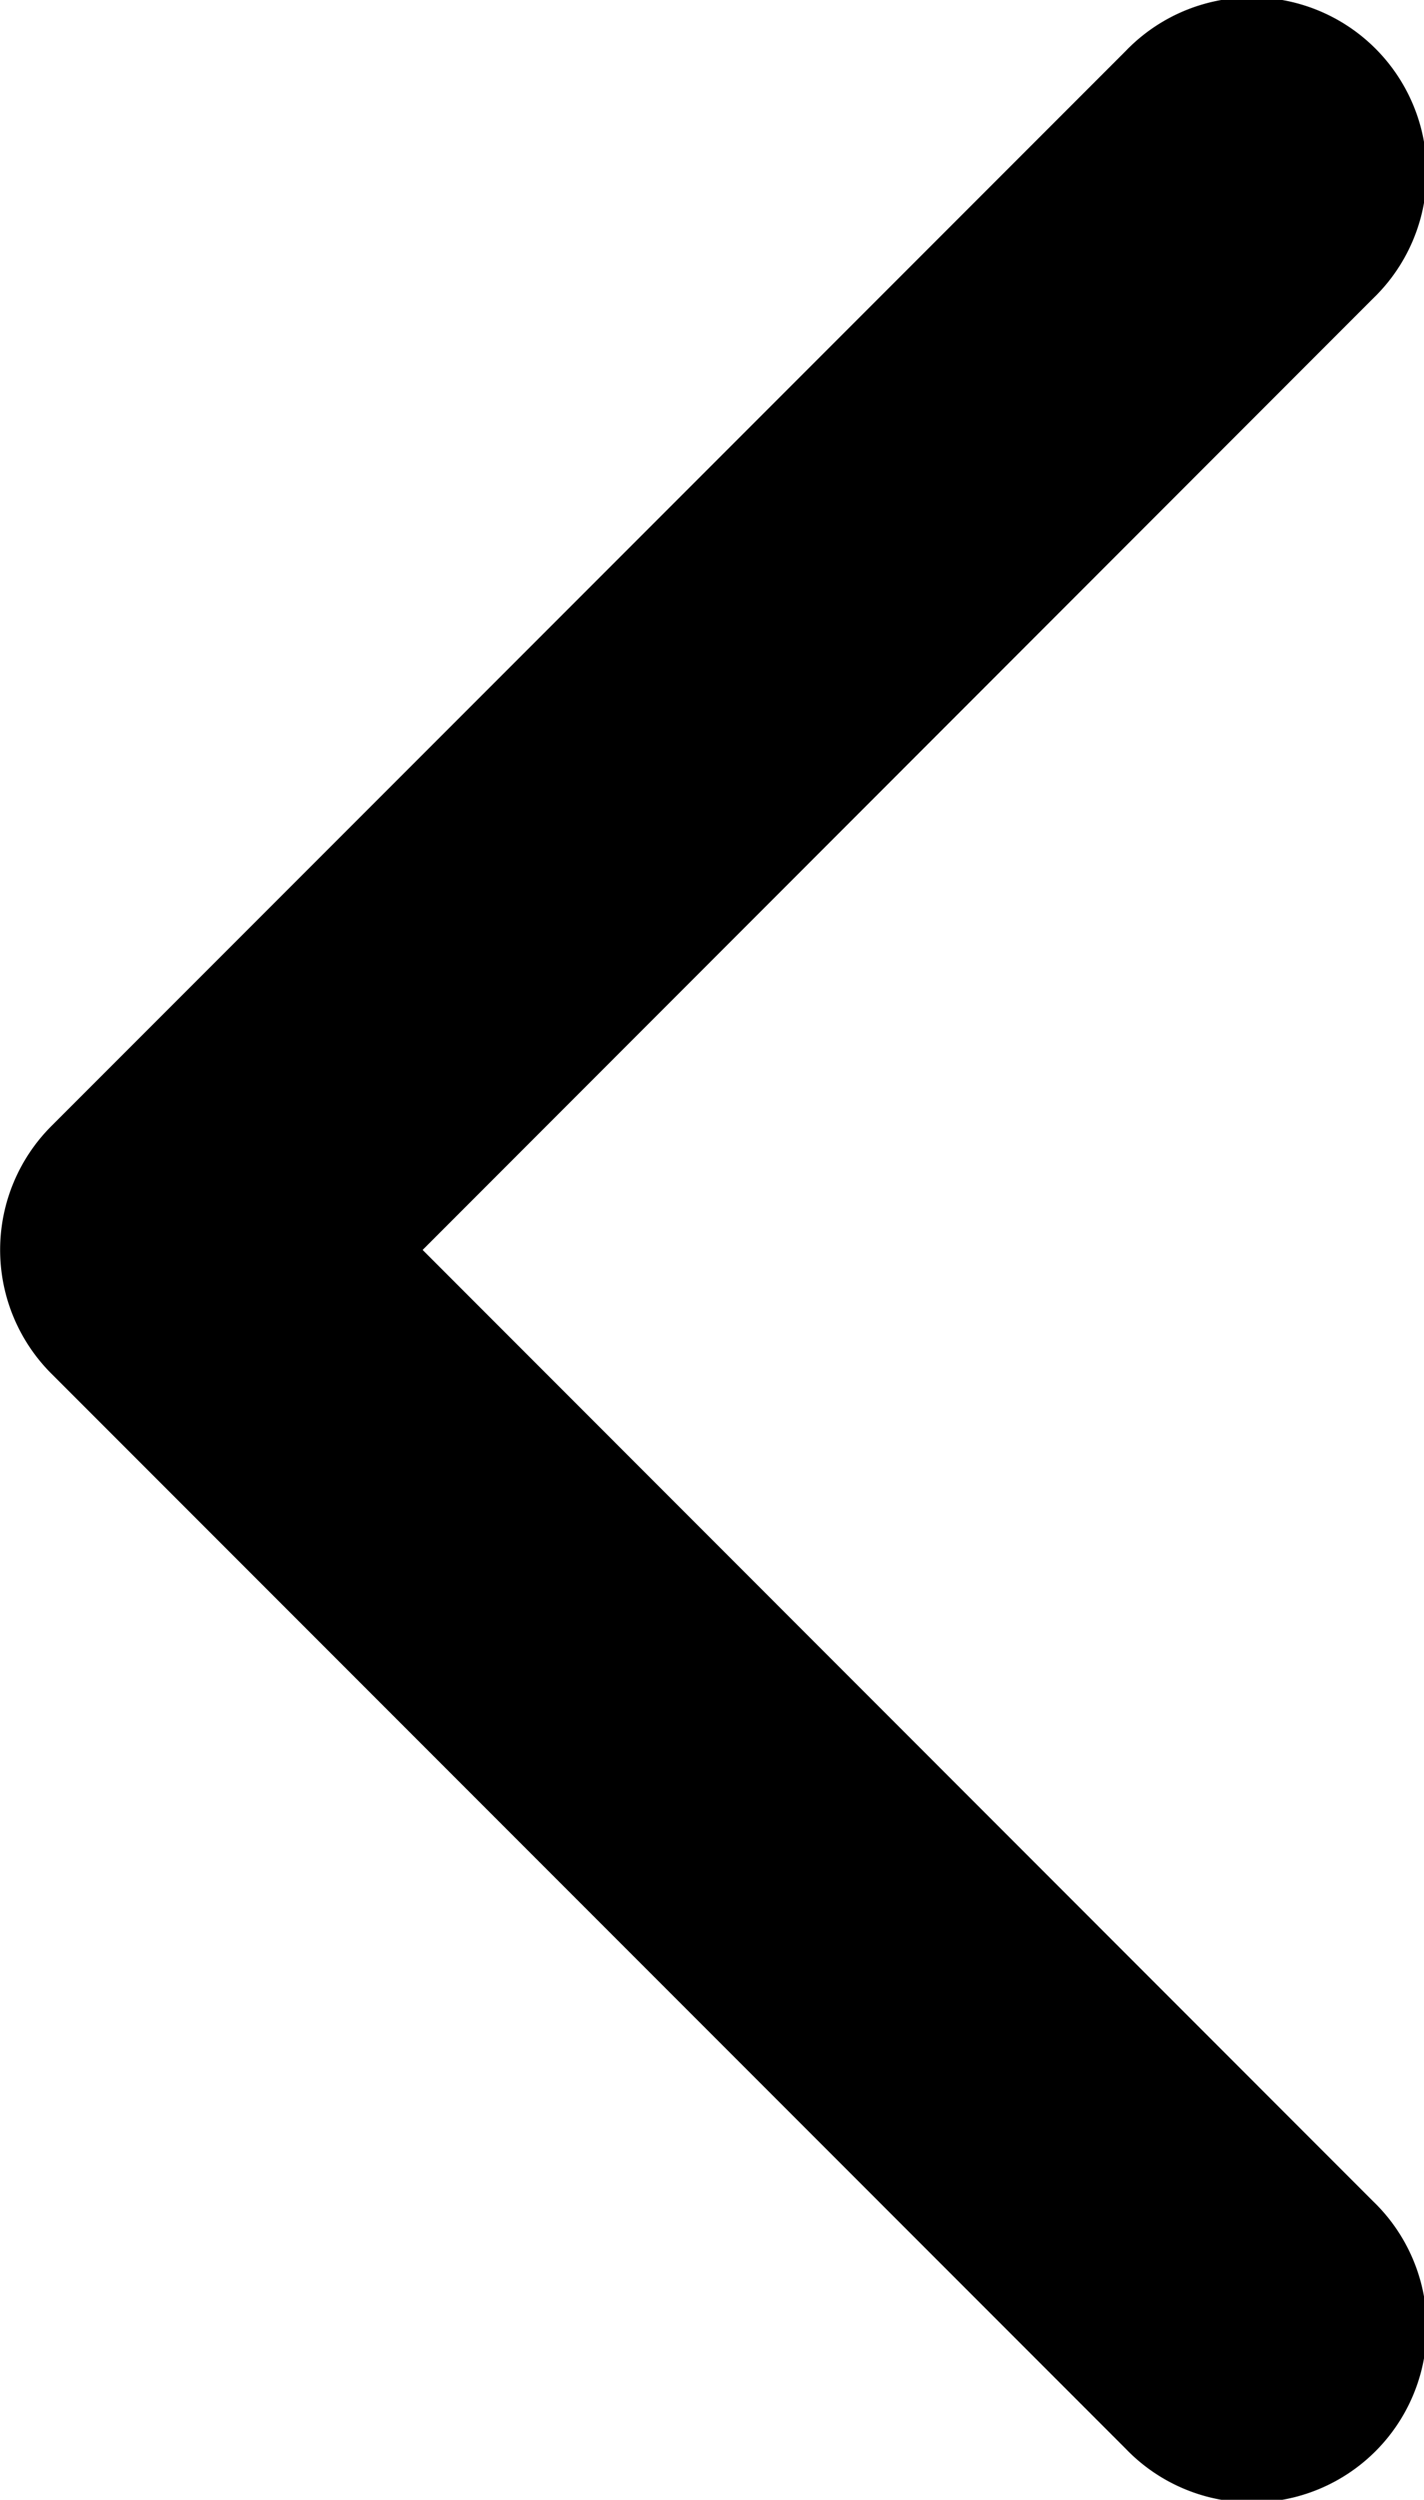 <svg xmlns="http://www.w3.org/2000/svg" viewBox="4536 1241 19 33.331"><g transform="translate(4652.139 1274.331) rotate(180)"><path d="M115.455,18.315,101.123,32.647a2.334,2.334,0,1,1-3.3-3.3L110.5,16.665,97.822,3.984a2.334,2.334,0,1,1,3.3-3.3l14.332,14.332a2.334,2.334,0,0,1,0,3.3Z" transform="translate(0 0)"/></g></svg>